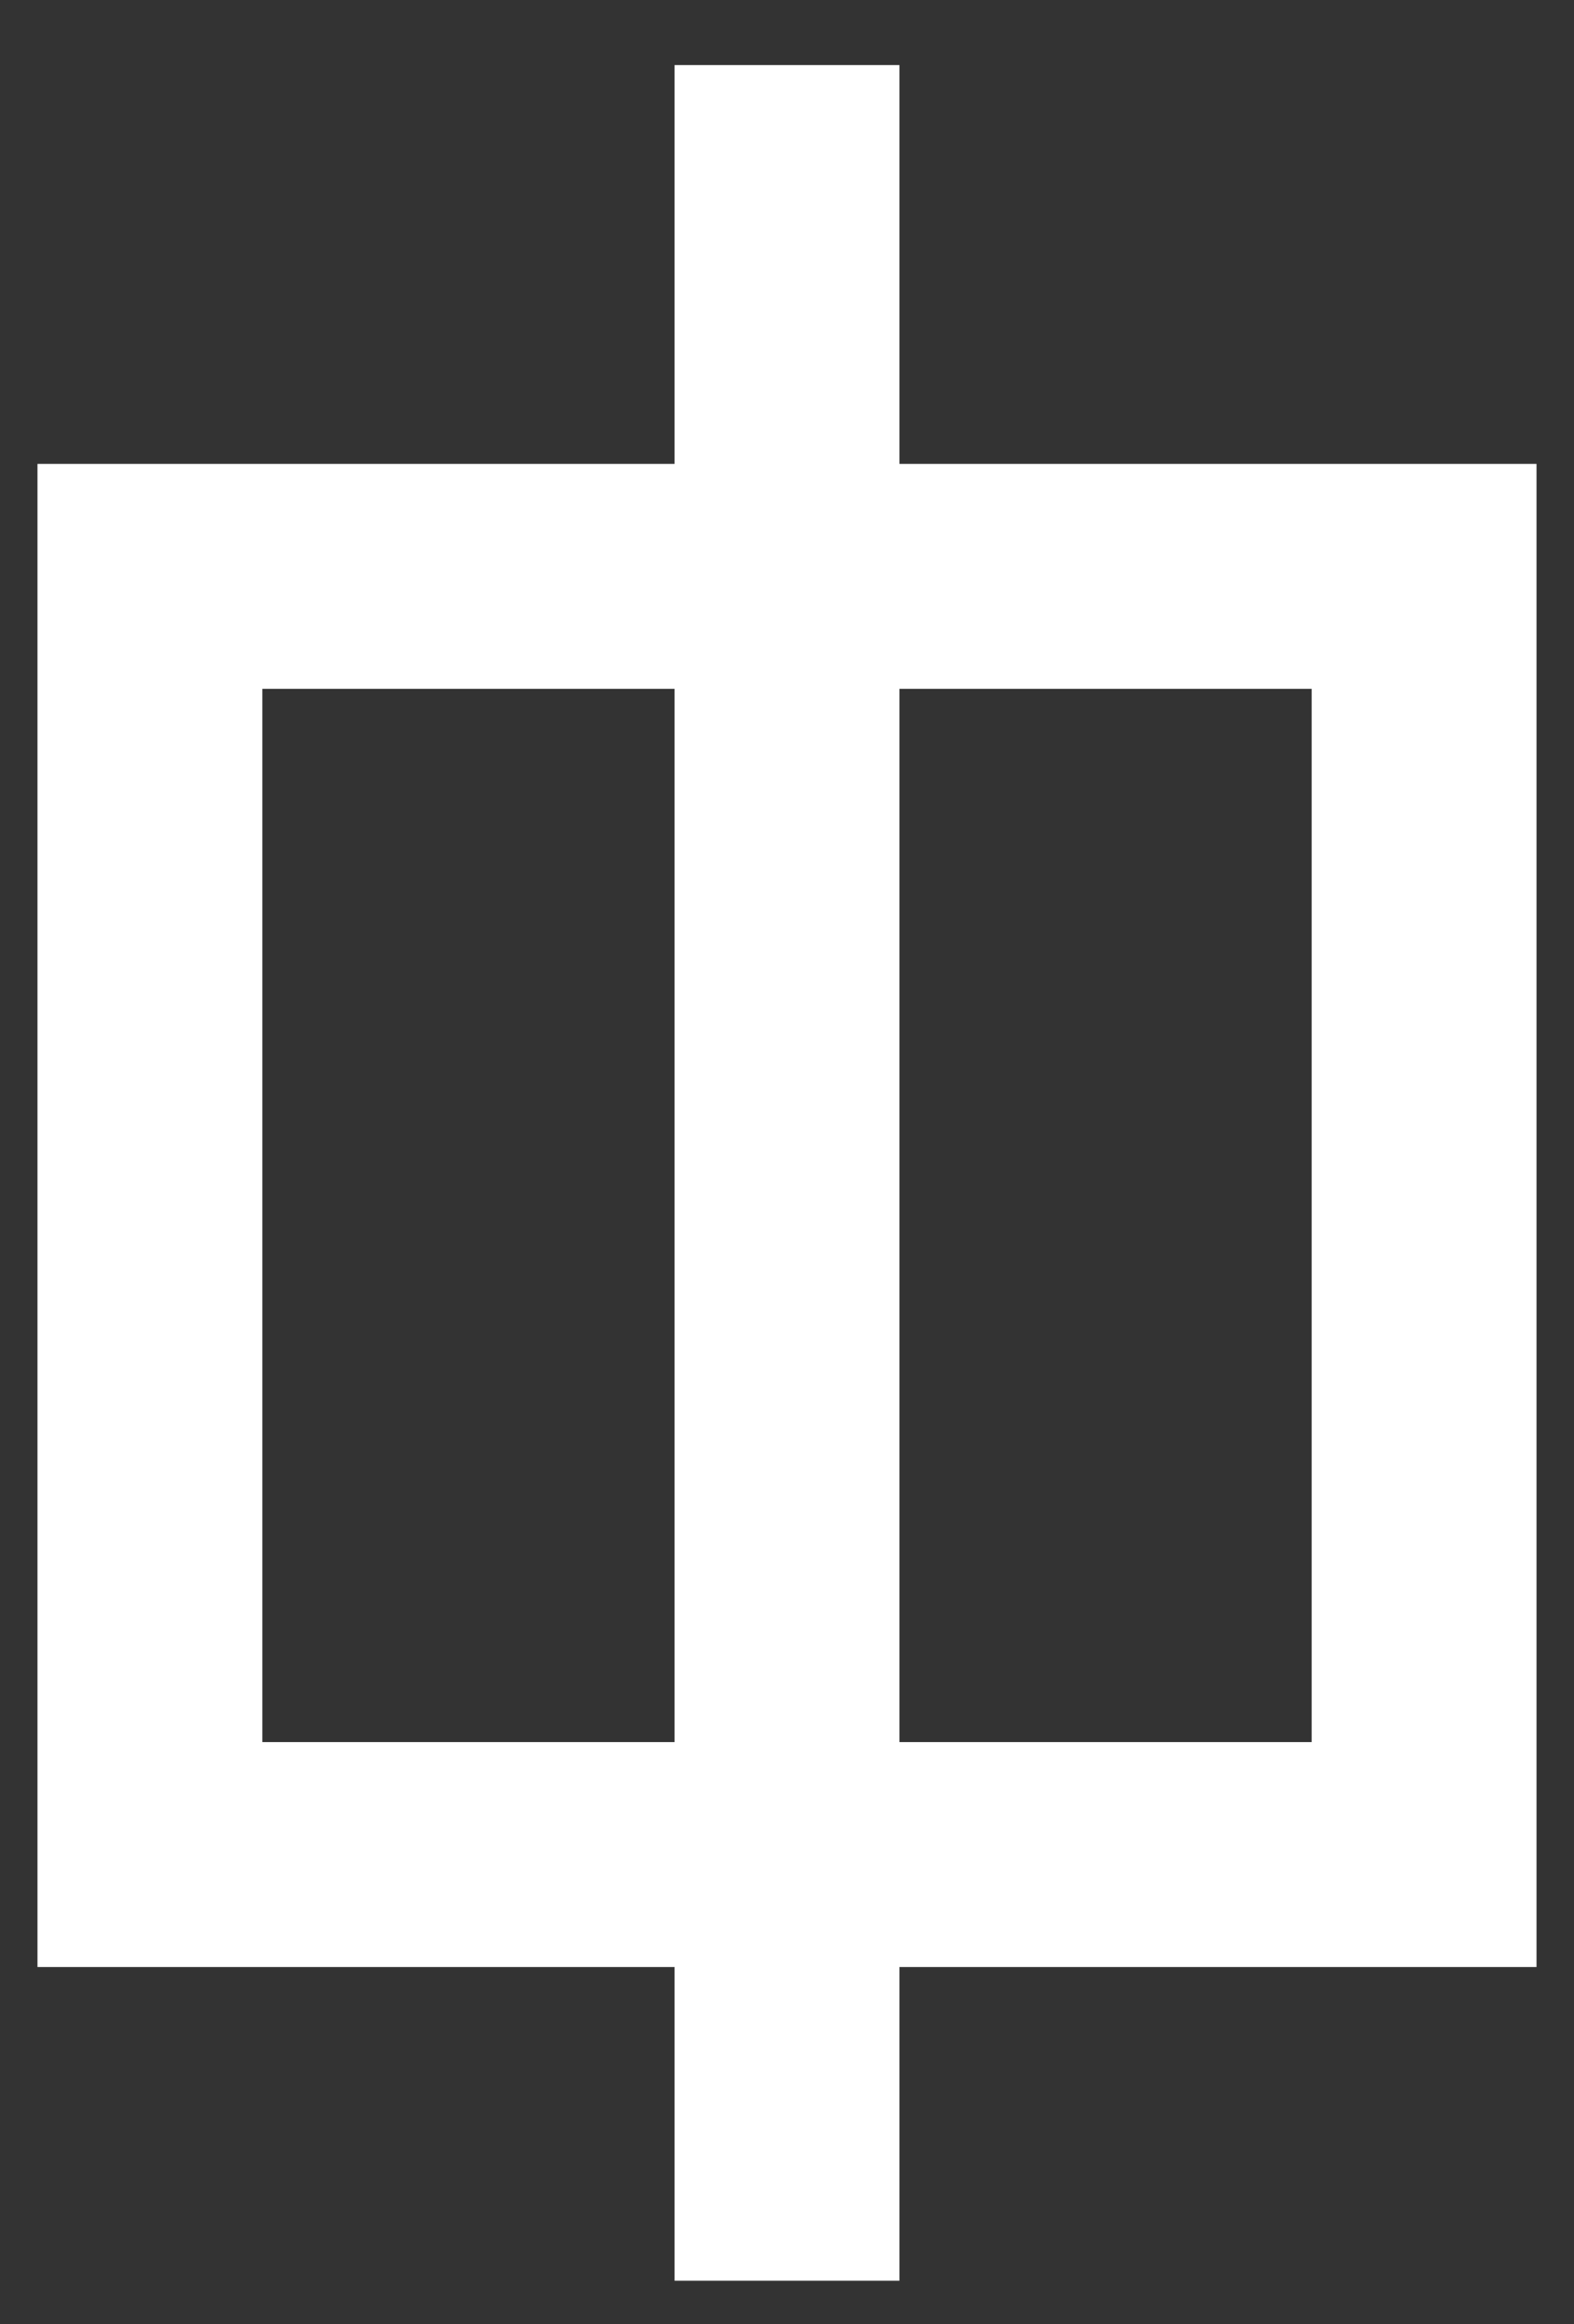 <svg width="21" height="31" viewBox="0 0 21 31" fill="none" xmlns="http://www.w3.org/2000/svg">
<rect x="0" y="0" width="21" height="31" fill="#333333" stroke="none"/>
<line x1="10.5" y1="30.419" x2="10.5" y2="0.868" stroke="white" stroke-width="3"/>
<rect x="2" y="7.687" width="17" height="17.048" stroke="white" stroke-width="3"/>
</svg>
